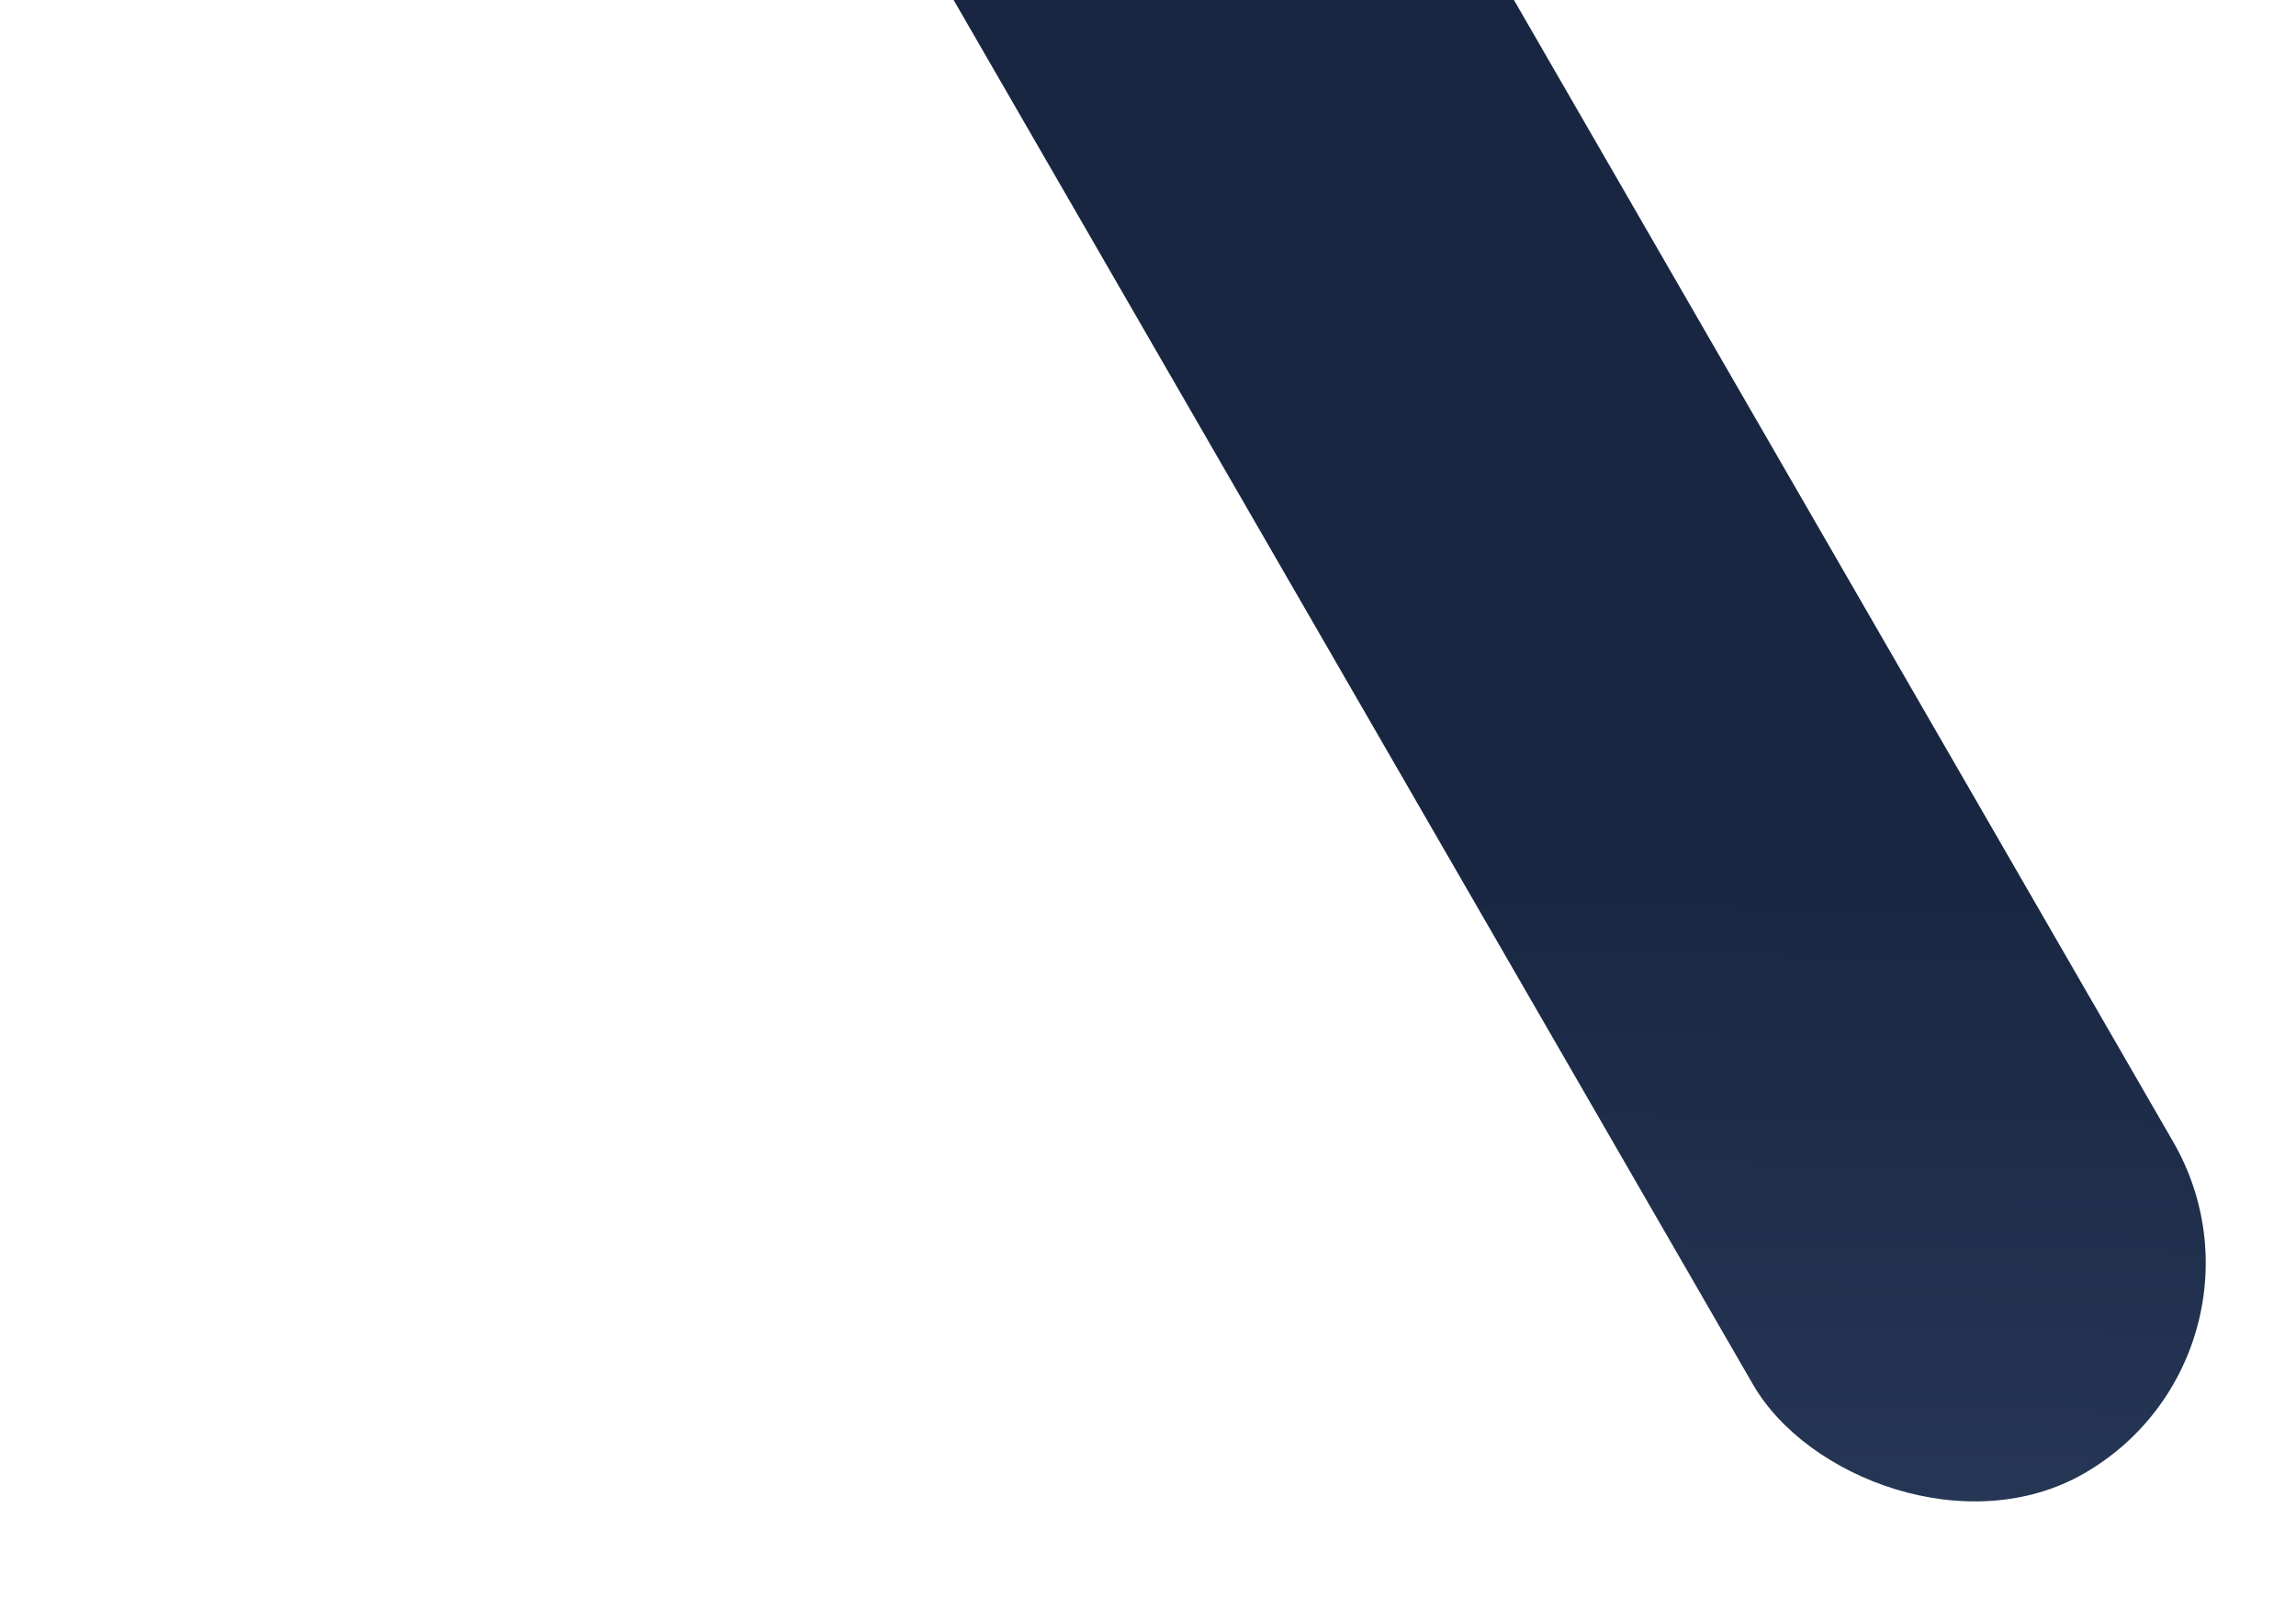 <svg width="147" height="103" viewBox="0 0 147 103" fill="none" xmlns="http://www.w3.org/2000/svg">
<rect x="146.904" y="86.559" width="31.067" height="272" rx="15.533" transform="rotate(150 146.904 86.559)" fill="url(#paint0_linear)"/>
<defs>
<linearGradient id="paint0_linear" x1="162.438" y1="61.562" x2="131.042" y2="113.842" gradientUnits="userSpaceOnUse">
<stop stop-color="#2C3D5E"/>
<stop offset="1" stop-color="#182641"/>
</linearGradient>
</defs>
</svg>
